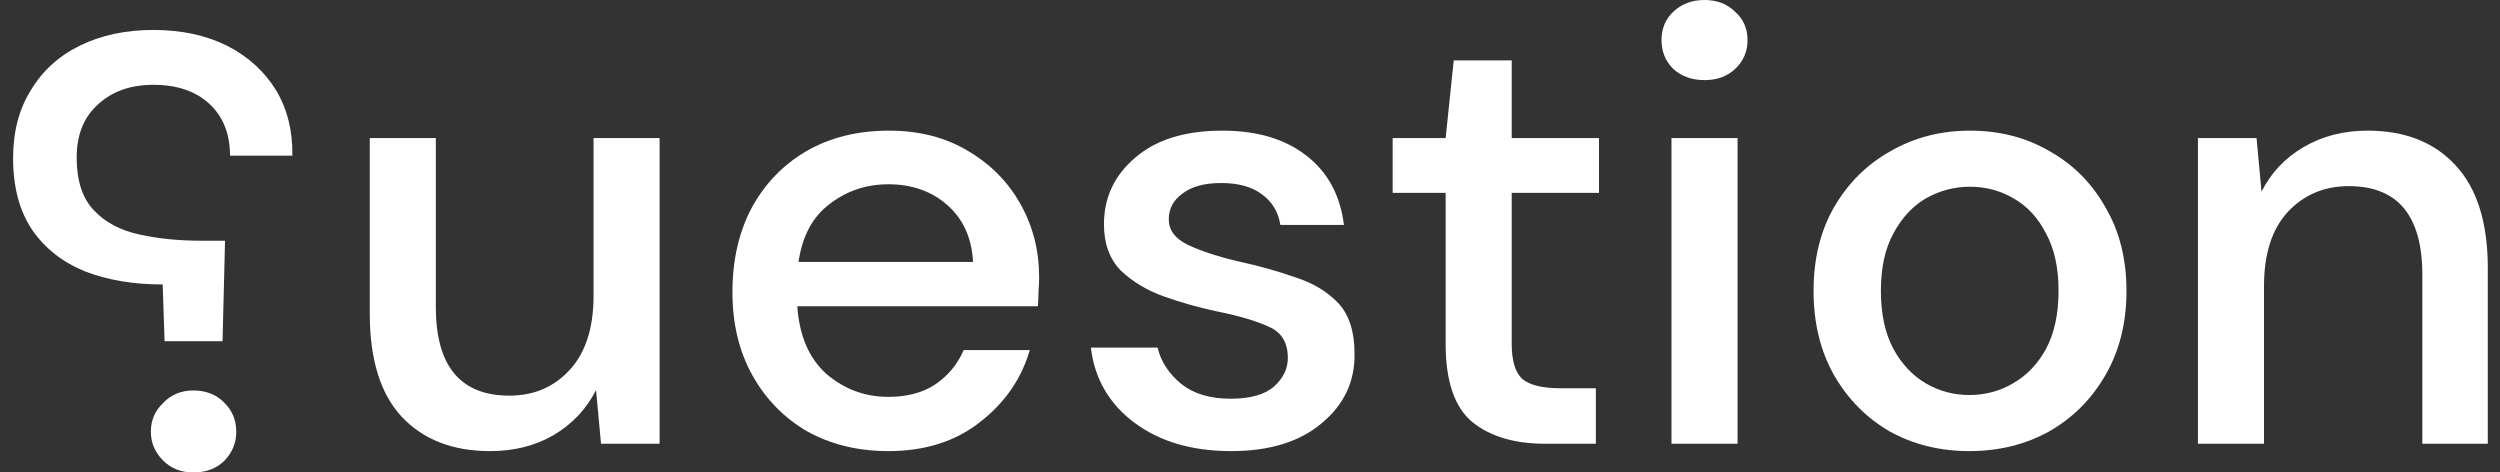 <svg width="127" height="24" viewBox="0 0 127 24" fill="none" xmlns="http://www.w3.org/2000/svg">
<rect x="0" y="0" width="127" height="24" fill="#333333" stroke="none"/>
<g clip-path="url(#clip0_392_32)">
<path d="M24.895 22.916C22.995 22.916 21.496 22.332 20.399 21.163C19.322 19.994 18.784 18.252 18.784 15.935V7.013H22.14V15.591C22.14 18.596 23.386 20.099 25.877 20.099C27.122 20.099 28.146 19.66 28.948 18.784C29.751 17.907 30.152 16.655 30.152 15.027V7.013H33.508V22.541H30.532L30.279 19.817C29.793 20.777 29.075 21.539 28.125 22.102C27.196 22.645 26.12 22.916 24.895 22.916Z" fill="white"/>
<path d="M45.125 22.916C43.584 22.916 42.212 22.582 41.008 21.915C39.826 21.226 38.897 20.276 38.222 19.066C37.546 17.855 37.208 16.446 37.208 14.839C37.208 13.211 37.536 11.782 38.19 10.55C38.865 9.319 39.794 8.359 40.977 7.67C42.18 6.981 43.573 6.637 45.157 6.637C46.698 6.637 48.038 6.981 49.178 7.67C50.318 8.338 51.205 9.235 51.838 10.362C52.471 11.489 52.788 12.731 52.788 14.088C52.788 14.297 52.777 14.526 52.756 14.777C52.756 15.006 52.746 15.267 52.725 15.559H40.502C40.607 17.062 41.103 18.21 41.99 19.003C42.898 19.775 43.943 20.161 45.125 20.161C46.075 20.161 46.867 19.953 47.5 19.535C48.154 19.097 48.64 18.512 48.956 17.782H52.313C51.891 19.243 51.046 20.464 49.78 21.445C48.534 22.426 46.983 22.916 45.125 22.916ZM45.125 9.361C44.006 9.361 43.014 9.695 42.148 10.362C41.283 11.009 40.755 11.99 40.565 13.305H49.431C49.368 12.095 48.935 11.135 48.133 10.425C47.331 9.715 46.328 9.361 45.125 9.361Z" fill="white"/>
<path d="M62.541 22.916C60.556 22.916 58.92 22.436 57.632 21.476C56.345 20.516 55.606 19.243 55.416 17.657H58.804C58.973 18.366 59.374 18.982 60.007 19.504C60.641 20.005 61.474 20.255 62.509 20.255C63.522 20.255 64.261 20.047 64.725 19.629C65.19 19.212 65.422 18.732 65.422 18.189C65.422 17.396 65.095 16.864 64.441 16.592C63.807 16.3 62.921 16.039 61.781 15.81C60.894 15.622 60.007 15.371 59.121 15.058C58.255 14.745 57.527 14.307 56.936 13.743C56.366 13.159 56.081 12.377 56.081 11.396C56.081 10.039 56.608 8.912 57.664 8.014C58.72 7.096 60.197 6.637 62.097 6.637C63.849 6.637 65.264 7.054 66.341 7.889C67.438 8.724 68.082 9.903 68.272 11.427H65.042C64.937 10.759 64.62 10.237 64.092 9.862C63.586 9.486 62.9 9.298 62.034 9.298C61.19 9.298 60.535 9.475 60.071 9.83C59.606 10.164 59.374 10.602 59.374 11.145C59.374 11.688 59.691 12.116 60.324 12.429C60.978 12.742 61.833 13.024 62.889 13.274C63.944 13.504 64.915 13.775 65.802 14.088C66.71 14.38 67.438 14.818 67.987 15.403C68.536 15.987 68.81 16.843 68.81 17.97C68.832 19.389 68.272 20.568 67.132 21.508C66.013 22.447 64.483 22.916 62.541 22.916Z" fill="white"/>
<path d="M78.474 22.541C76.933 22.541 75.708 22.175 74.8 21.445C73.893 20.694 73.439 19.368 73.439 17.469V9.799H70.747V7.013H73.439L73.85 3.068H76.795V7.013H81.229V9.799H76.795V17.469C76.795 18.325 76.975 18.919 77.334 19.253C77.714 19.567 78.358 19.723 79.265 19.723H81.07V22.541H78.474Z" fill="white"/>
<path d="M86.59 4.07C85.956 4.07 85.428 3.882 85.006 3.506C84.605 3.11 84.405 2.619 84.405 2.035C84.405 1.451 84.605 0.97 85.006 0.595C85.428 0.198 85.956 0 86.59 0C87.223 0 87.74 0.198 88.141 0.595C88.564 0.97 88.775 1.451 88.775 2.035C88.775 2.619 88.564 3.11 88.141 3.506C87.74 3.882 87.223 4.07 86.59 4.07ZM84.911 22.541V7.013H88.268V22.541H84.911Z" fill="white"/>
<path d="M100.045 22.916C98.547 22.916 97.195 22.582 95.992 21.915C94.81 21.226 93.871 20.276 93.174 19.066C92.477 17.834 92.129 16.405 92.129 14.777C92.129 13.149 92.477 11.729 93.174 10.519C93.892 9.288 94.852 8.338 96.055 7.67C97.259 6.981 98.599 6.637 100.077 6.637C101.576 6.637 102.916 6.981 104.099 7.67C105.302 8.338 106.252 9.288 106.949 10.519C107.666 11.729 108.025 13.149 108.025 14.777C108.025 16.405 107.666 17.834 106.949 19.066C106.252 20.276 105.302 21.226 104.099 21.915C102.895 22.582 101.544 22.916 100.045 22.916ZM100.045 20.067C100.848 20.067 101.586 19.869 102.262 19.473C102.959 19.076 103.518 18.492 103.94 17.719C104.363 16.926 104.574 15.945 104.574 14.777C104.574 13.608 104.363 12.637 103.94 11.865C103.539 11.072 102.99 10.477 102.294 10.081C101.618 9.684 100.879 9.486 100.077 9.486C99.275 9.486 98.525 9.684 97.829 10.081C97.153 10.477 96.604 11.072 96.182 11.865C95.76 12.637 95.549 13.608 95.549 14.777C95.549 15.945 95.76 16.926 96.182 17.719C96.604 18.492 97.153 19.076 97.829 19.473C98.504 19.869 99.243 20.067 100.045 20.067Z" fill="white"/>
<path d="M111.655 22.541V7.013H114.632L114.885 9.736C115.371 8.776 116.078 8.025 117.007 7.482C117.957 6.919 119.044 6.637 120.268 6.637C122.168 6.637 123.657 7.221 124.733 8.39C125.831 9.559 126.38 11.302 126.38 13.618V22.541H123.055V13.963C123.055 10.957 121.809 9.455 119.318 9.455C118.073 9.455 117.038 9.893 116.215 10.769C115.413 11.646 115.012 12.898 115.012 14.526V22.541H111.655Z" fill="white"/>
<path d="M11.305 17.332L11.432 12.229H10.229C9.089 12.229 8.044 12.124 7.094 11.916C6.123 11.707 5.352 11.3 4.782 10.695C4.191 10.089 3.895 9.192 3.895 8.002C3.895 6.855 4.254 5.957 4.972 5.31C5.69 4.642 6.629 4.308 7.79 4.308C8.994 4.308 9.944 4.632 10.64 5.279C11.337 5.926 11.685 6.802 11.685 7.909H14.852C14.873 6.656 14.598 5.55 14.028 4.59C13.437 3.63 12.614 2.879 11.559 2.336C10.482 1.793 9.226 1.522 7.79 1.522C6.397 1.522 5.162 1.783 4.085 2.305C3.009 2.826 2.175 3.578 1.584 4.559C0.972 5.519 0.666 6.677 0.666 8.034C0.666 9.516 0.993 10.736 1.647 11.697C2.302 12.636 3.199 13.335 4.339 13.794C5.479 14.232 6.788 14.451 8.265 14.451L8.36 17.332H11.305ZM9.817 24C10.471 24 10.999 23.802 11.4 23.405C11.801 22.988 12.002 22.497 12.002 21.934C12.002 21.349 11.801 20.859 11.4 20.462C10.999 20.045 10.471 19.836 9.817 19.836C9.205 19.836 8.698 20.045 8.297 20.462C7.875 20.859 7.664 21.349 7.664 21.934C7.664 22.497 7.875 22.988 8.297 23.405C8.698 23.802 9.205 24 9.817 24Z" fill="white"/>
</g>
<defs>
<clipPath id="clip0_392_32">
<rect width="125.714" height="24" fill="white" transform="translate(0.666)"/>
</clipPath>
</defs>
</svg>
